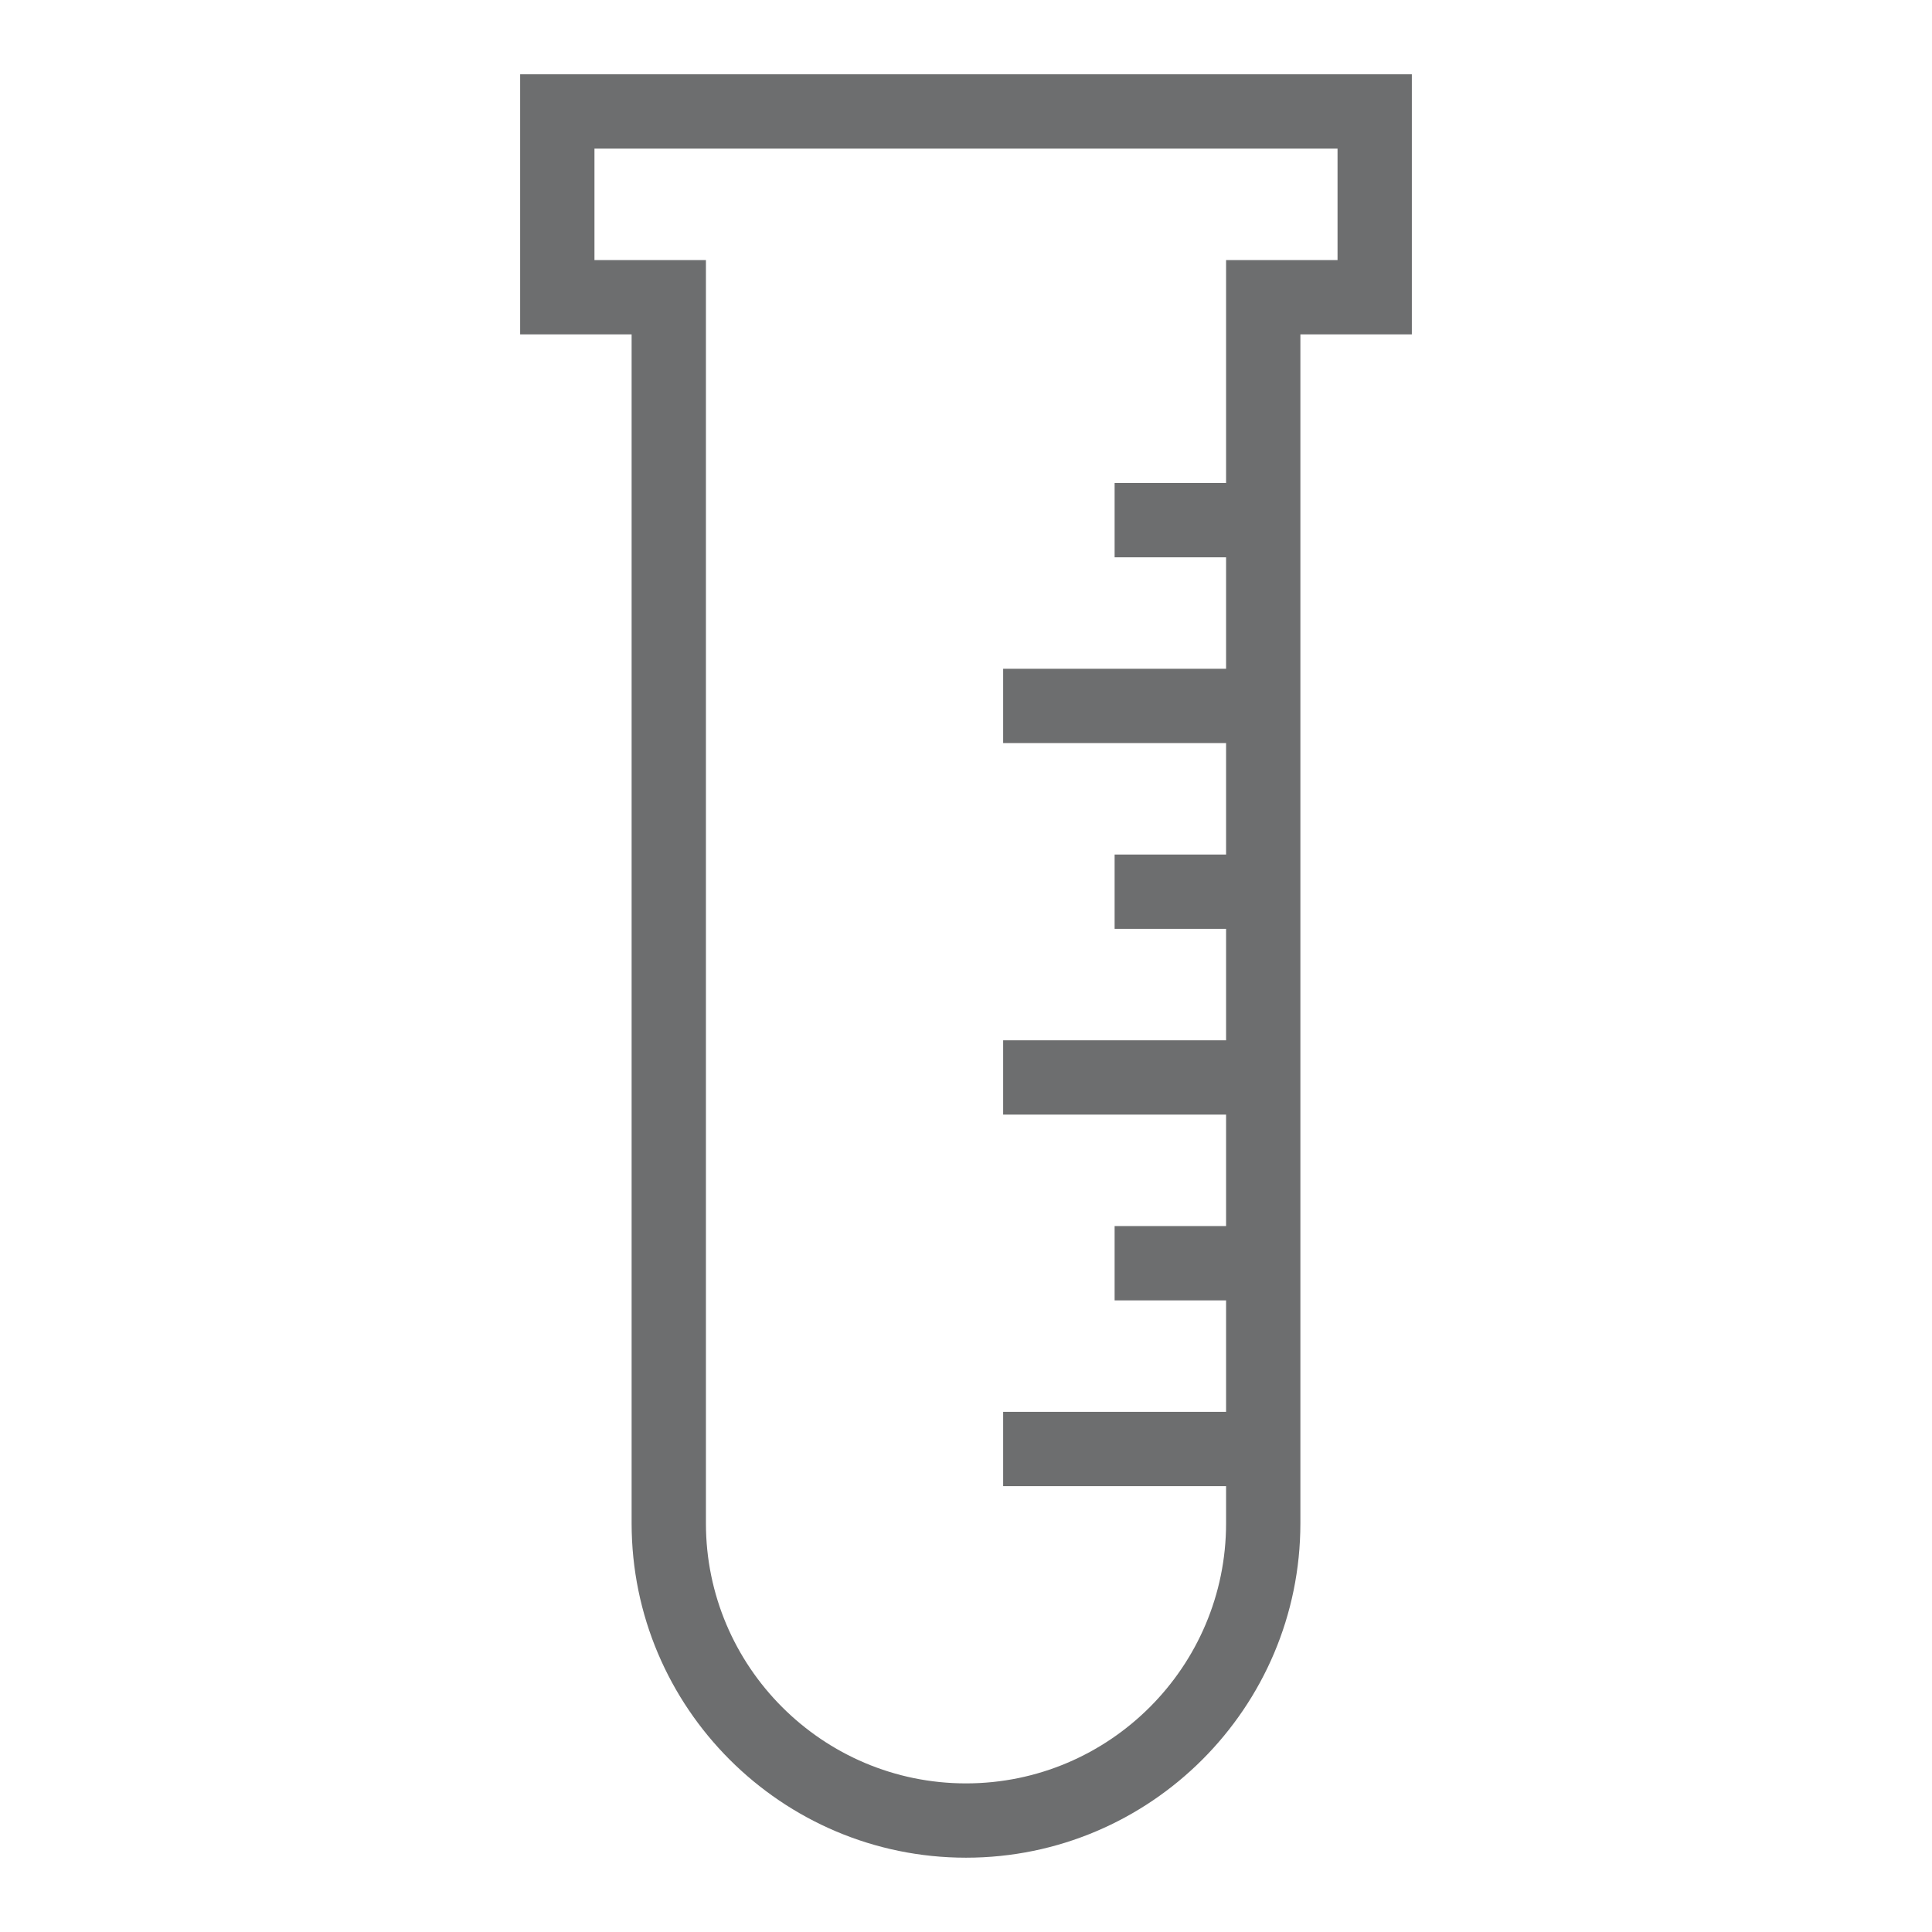 <svg xmlns="http://www.w3.org/2000/svg" xmlns:xlink="http://www.w3.org/1999/xlink" version="1.1" x="0px" y="0px" viewBox="0 0 52 52" xml:space="preserve"><style type="text/css">
</style><g><g>
<path fill="#6d6e6f" stroke-width="0" stroke="#6d6e6f" d="M26,50c-4.962,0-9-4.038-9-9V9h-3V2h24v7h-3v32C35,45.962,30.962,50,26,50z M16,7h3v34    c0,3.86,3.14,7,7,7s7-3.14,7-7V7h3V4H16V7z"/></g><g><rect fill="#6d6e6f" x="30" y="13" width="4" height="2"/></g><g><rect fill="#6d6e6f" x="27" y="18" width="7" height="2"/></g><g><rect fill="#6d6e6f" x="30" y="23" width="4" height="2"/></g><g><rect fill="#6d6e6f" x="27" y="28" width="7" height="2"/></g><g><rect fill="#6d6e6f" x="30" y="33" width="4" height="2"/></g><g><rect fill="#6d6e6f" x="27" y="38" width="7" height="2"/></g></g></svg>